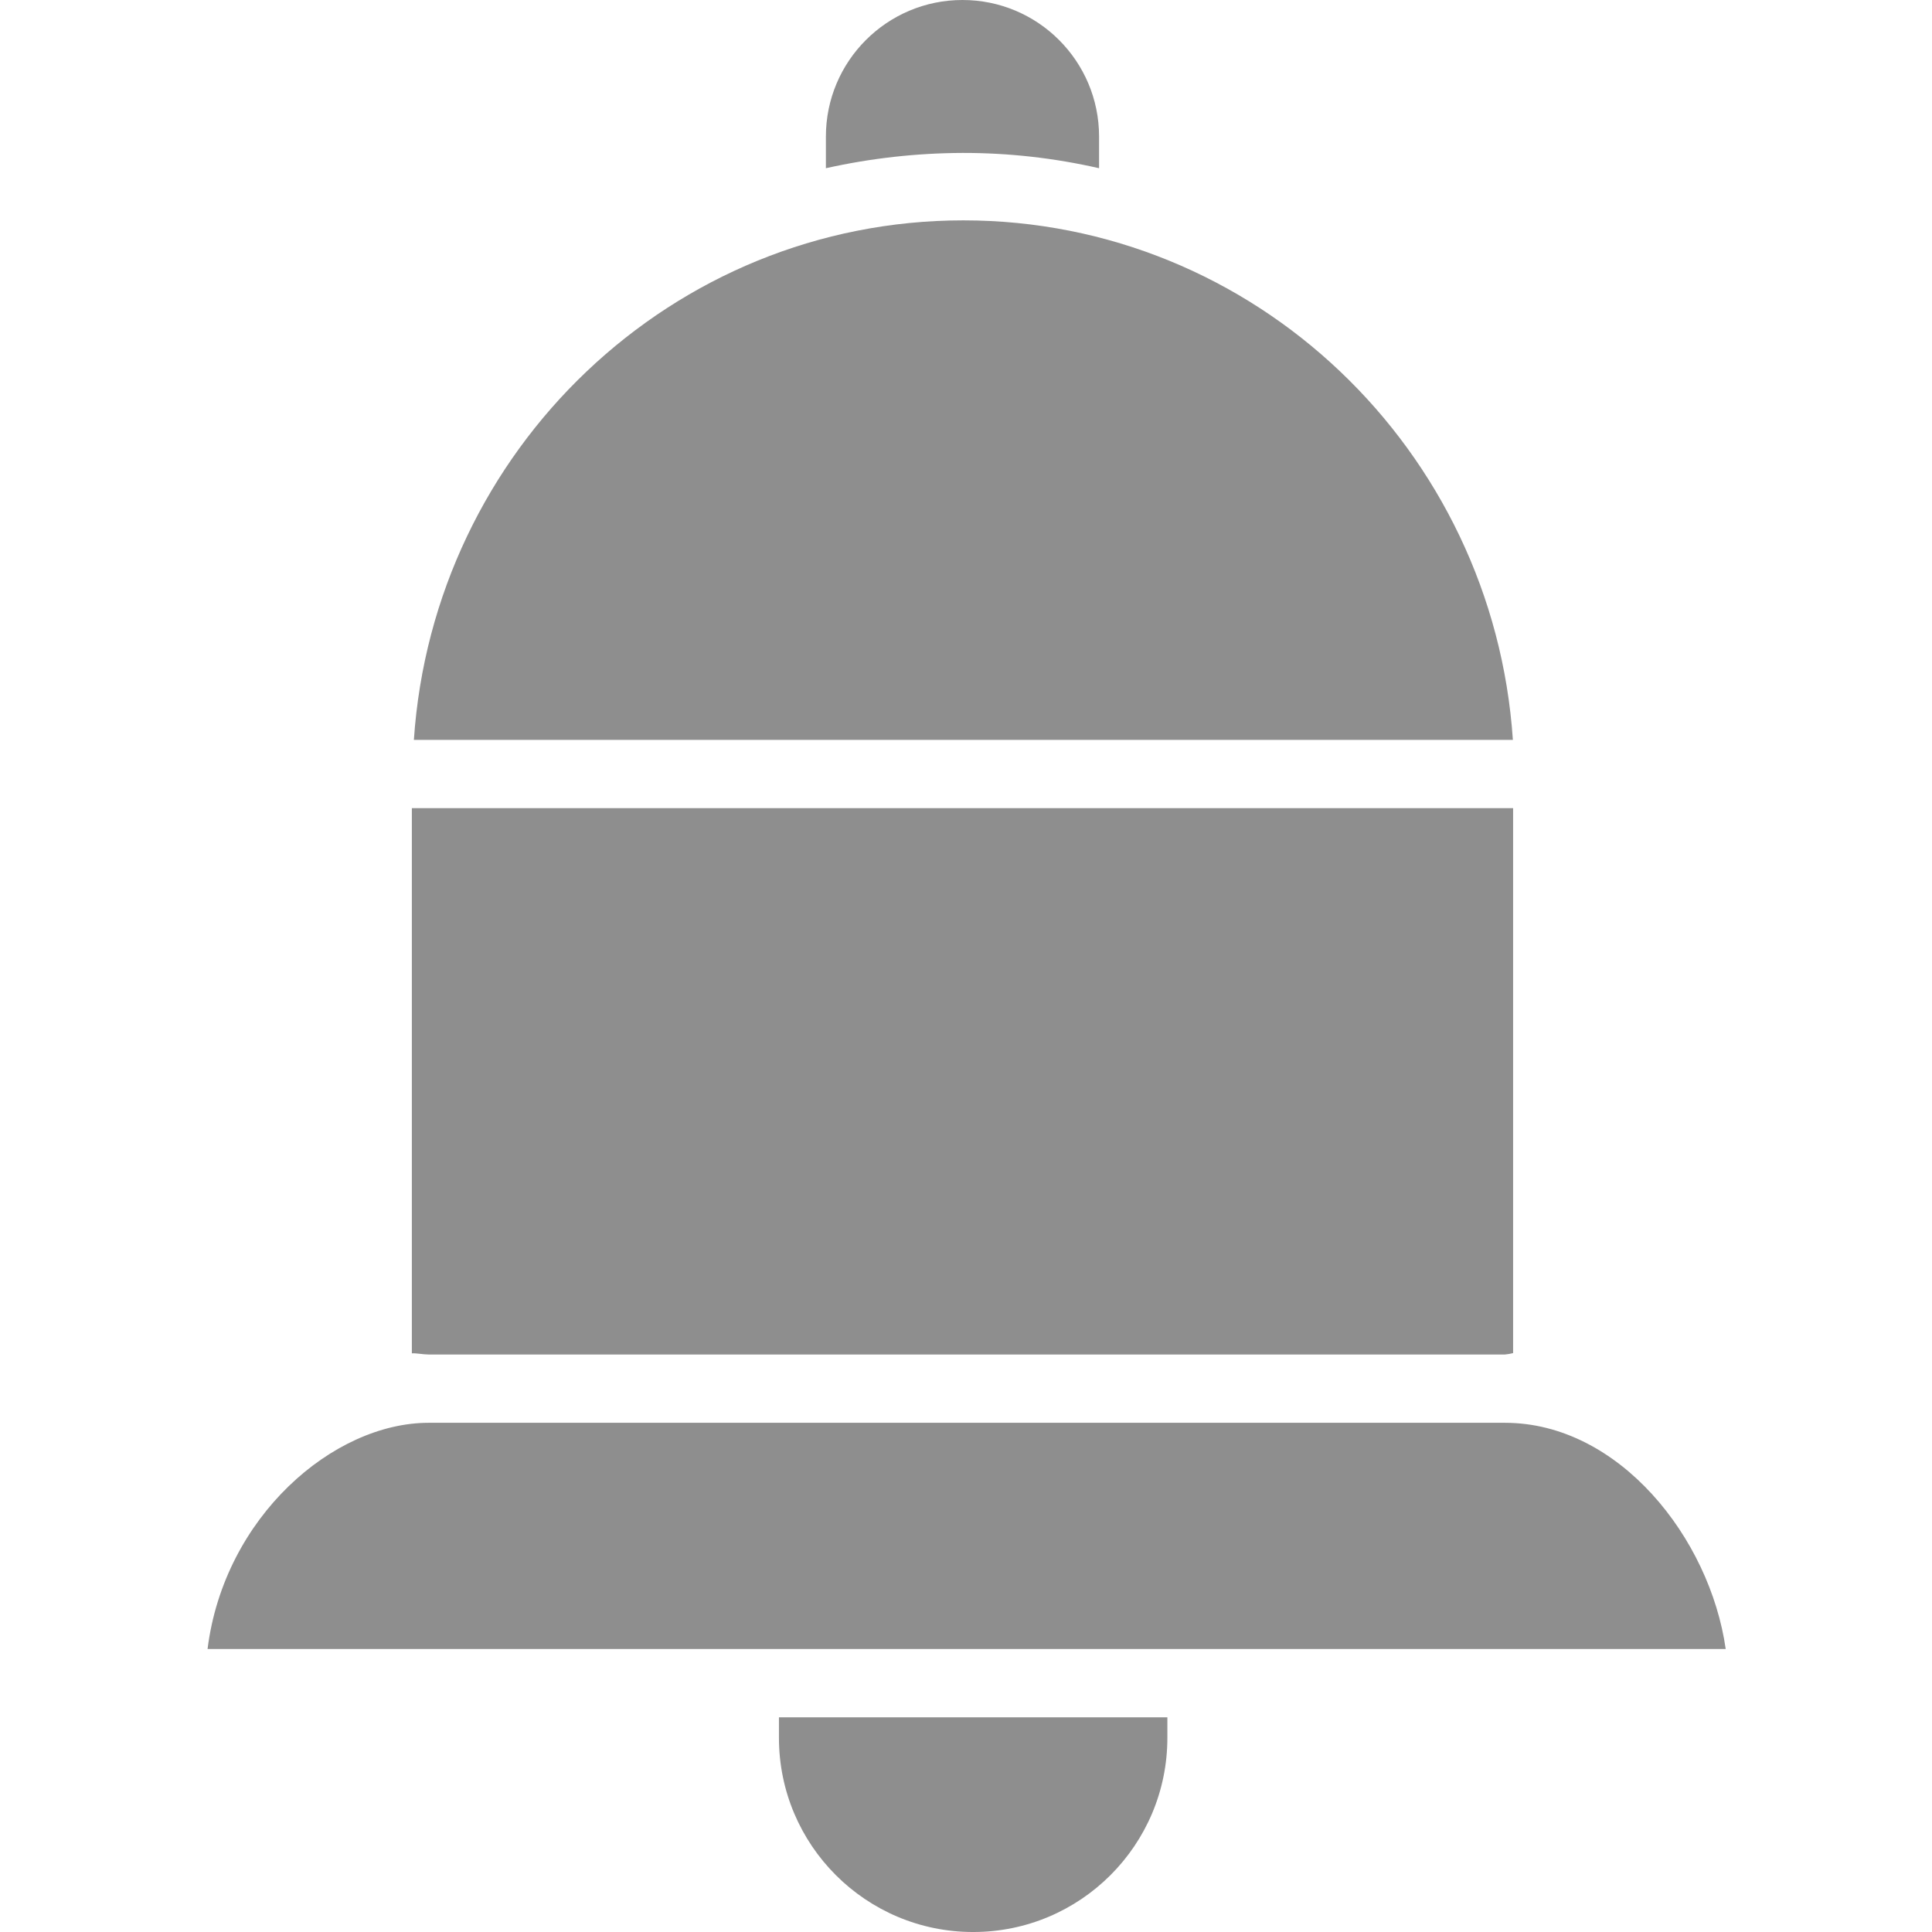 <?xml version="1.0"?>
<svg xmlns="http://www.w3.org/2000/svg" height="512px" viewBox="-48 0 452 452.627" width="512px"><path d="m225.176 407.129v-4.797h-91v4.797c0 25.129 20.371 45.5 45.5 45.5 25.129 0 45.5-20.371 45.5-45.5zm0 0" fill="#8e8e8e"/><path d="m48.176 317.062c1-.082 2.656.27 3.918.27h252.164c.648-.059 1.289-.168 1.918-.328v-127.672h-258zm0 0" fill="#8e8e8e"/><path d="m48.648 173.332h257.473c-4.574-68-60.562-121.707-128.734-121.707-68.176 0-124.164 53.707-128.738 121.707zm0 0" fill="#8e8e8e"/><path d="m304.258 333.332h-252.164c-22.293 0-47.902 22-51.781 53h355.672c-3.707-26-24.996-53-51.727-53zm0 0" fill="#8e8e8e"/><path d="m209.176 31.988c-.008-17.672-14.34-31.996-32.012-31.988-17.672.008-31.996 14.34-31.988 32.012v7.398c10.508-2.344 21.234-3.543 32-3.582 10.766-.02 21.504 1.184 32 3.582zm0 0" fill="#8e8e8e"/></svg>
